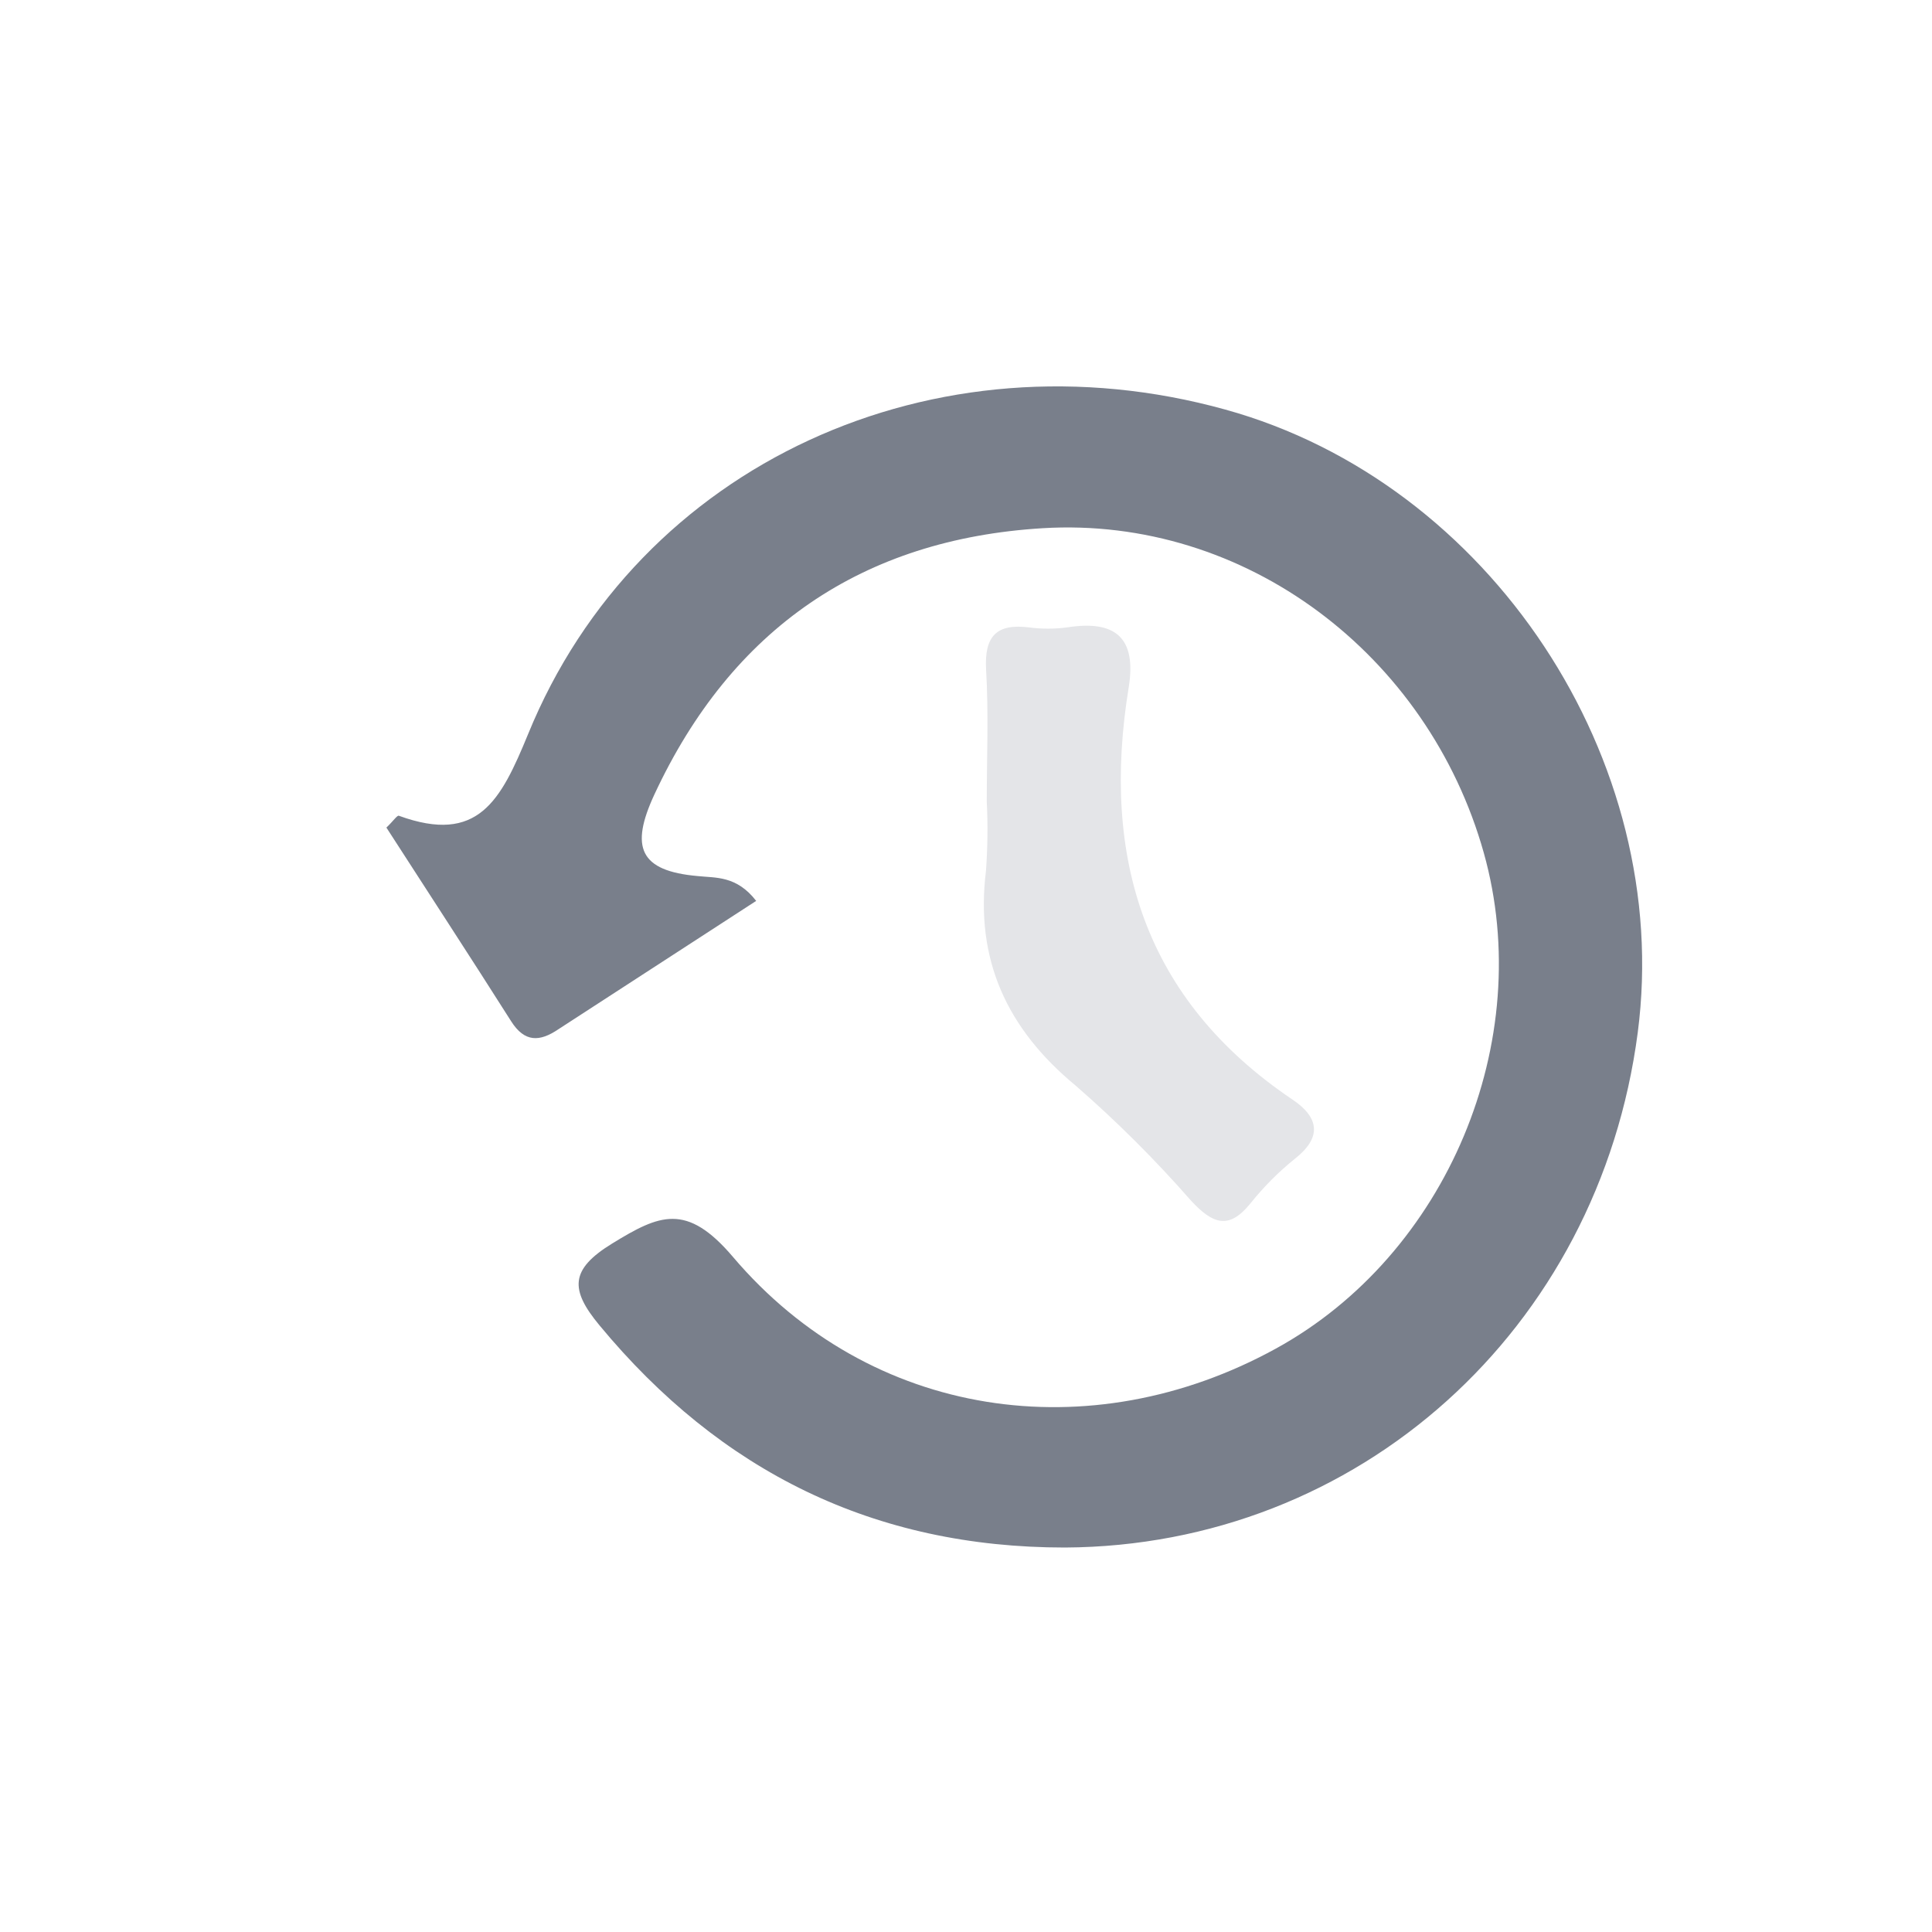 <svg width="20" height="20" viewBox="0 0 20 20" fill="none" xmlns="http://www.w3.org/2000/svg">
<path d="M7.828 9.326C7.12 9.786 6.449 10.22 5.78 10.655C5.588 10.785 5.431 10.794 5.29 10.57C4.864 9.898 4.427 9.23 4 8.567C4.073 8.498 4.112 8.436 4.13 8.445C4.95 8.743 5.183 8.29 5.467 7.599C6.61 4.797 9.679 3.406 12.685 4.24C15.425 4.998 17.322 7.869 16.954 10.688C16.552 13.767 14.06 16.004 11.024 16.02C9.051 16.02 7.462 15.237 6.206 13.72C5.899 13.35 5.899 13.142 6.337 12.873C6.826 12.573 7.107 12.446 7.588 13.012C9.011 14.687 11.285 15.017 13.207 13.961C14.979 12.989 15.907 10.777 15.36 8.828C14.783 6.775 12.891 5.341 10.793 5.468C8.931 5.581 7.575 6.503 6.774 8.225C6.52 8.772 6.621 9.016 7.223 9.069C7.408 9.089 7.624 9.063 7.828 9.326Z" fill="#797F8B"/>
<path d="M10.215 8.297C10.215 7.841 10.235 7.383 10.208 6.931C10.189 6.584 10.317 6.453 10.653 6.495C10.783 6.512 10.915 6.512 11.045 6.495C11.542 6.416 11.769 6.597 11.684 7.118C11.397 8.879 11.845 10.348 13.38 11.383C13.656 11.568 13.687 11.774 13.404 11.996C13.235 12.132 13.081 12.287 12.945 12.457C12.72 12.736 12.553 12.668 12.333 12.433C11.961 12.008 11.562 11.61 11.136 11.239C10.424 10.651 10.092 9.934 10.207 9.013C10.224 8.775 10.227 8.535 10.215 8.297Z" fill="#E4E5E8"/>
</svg>
